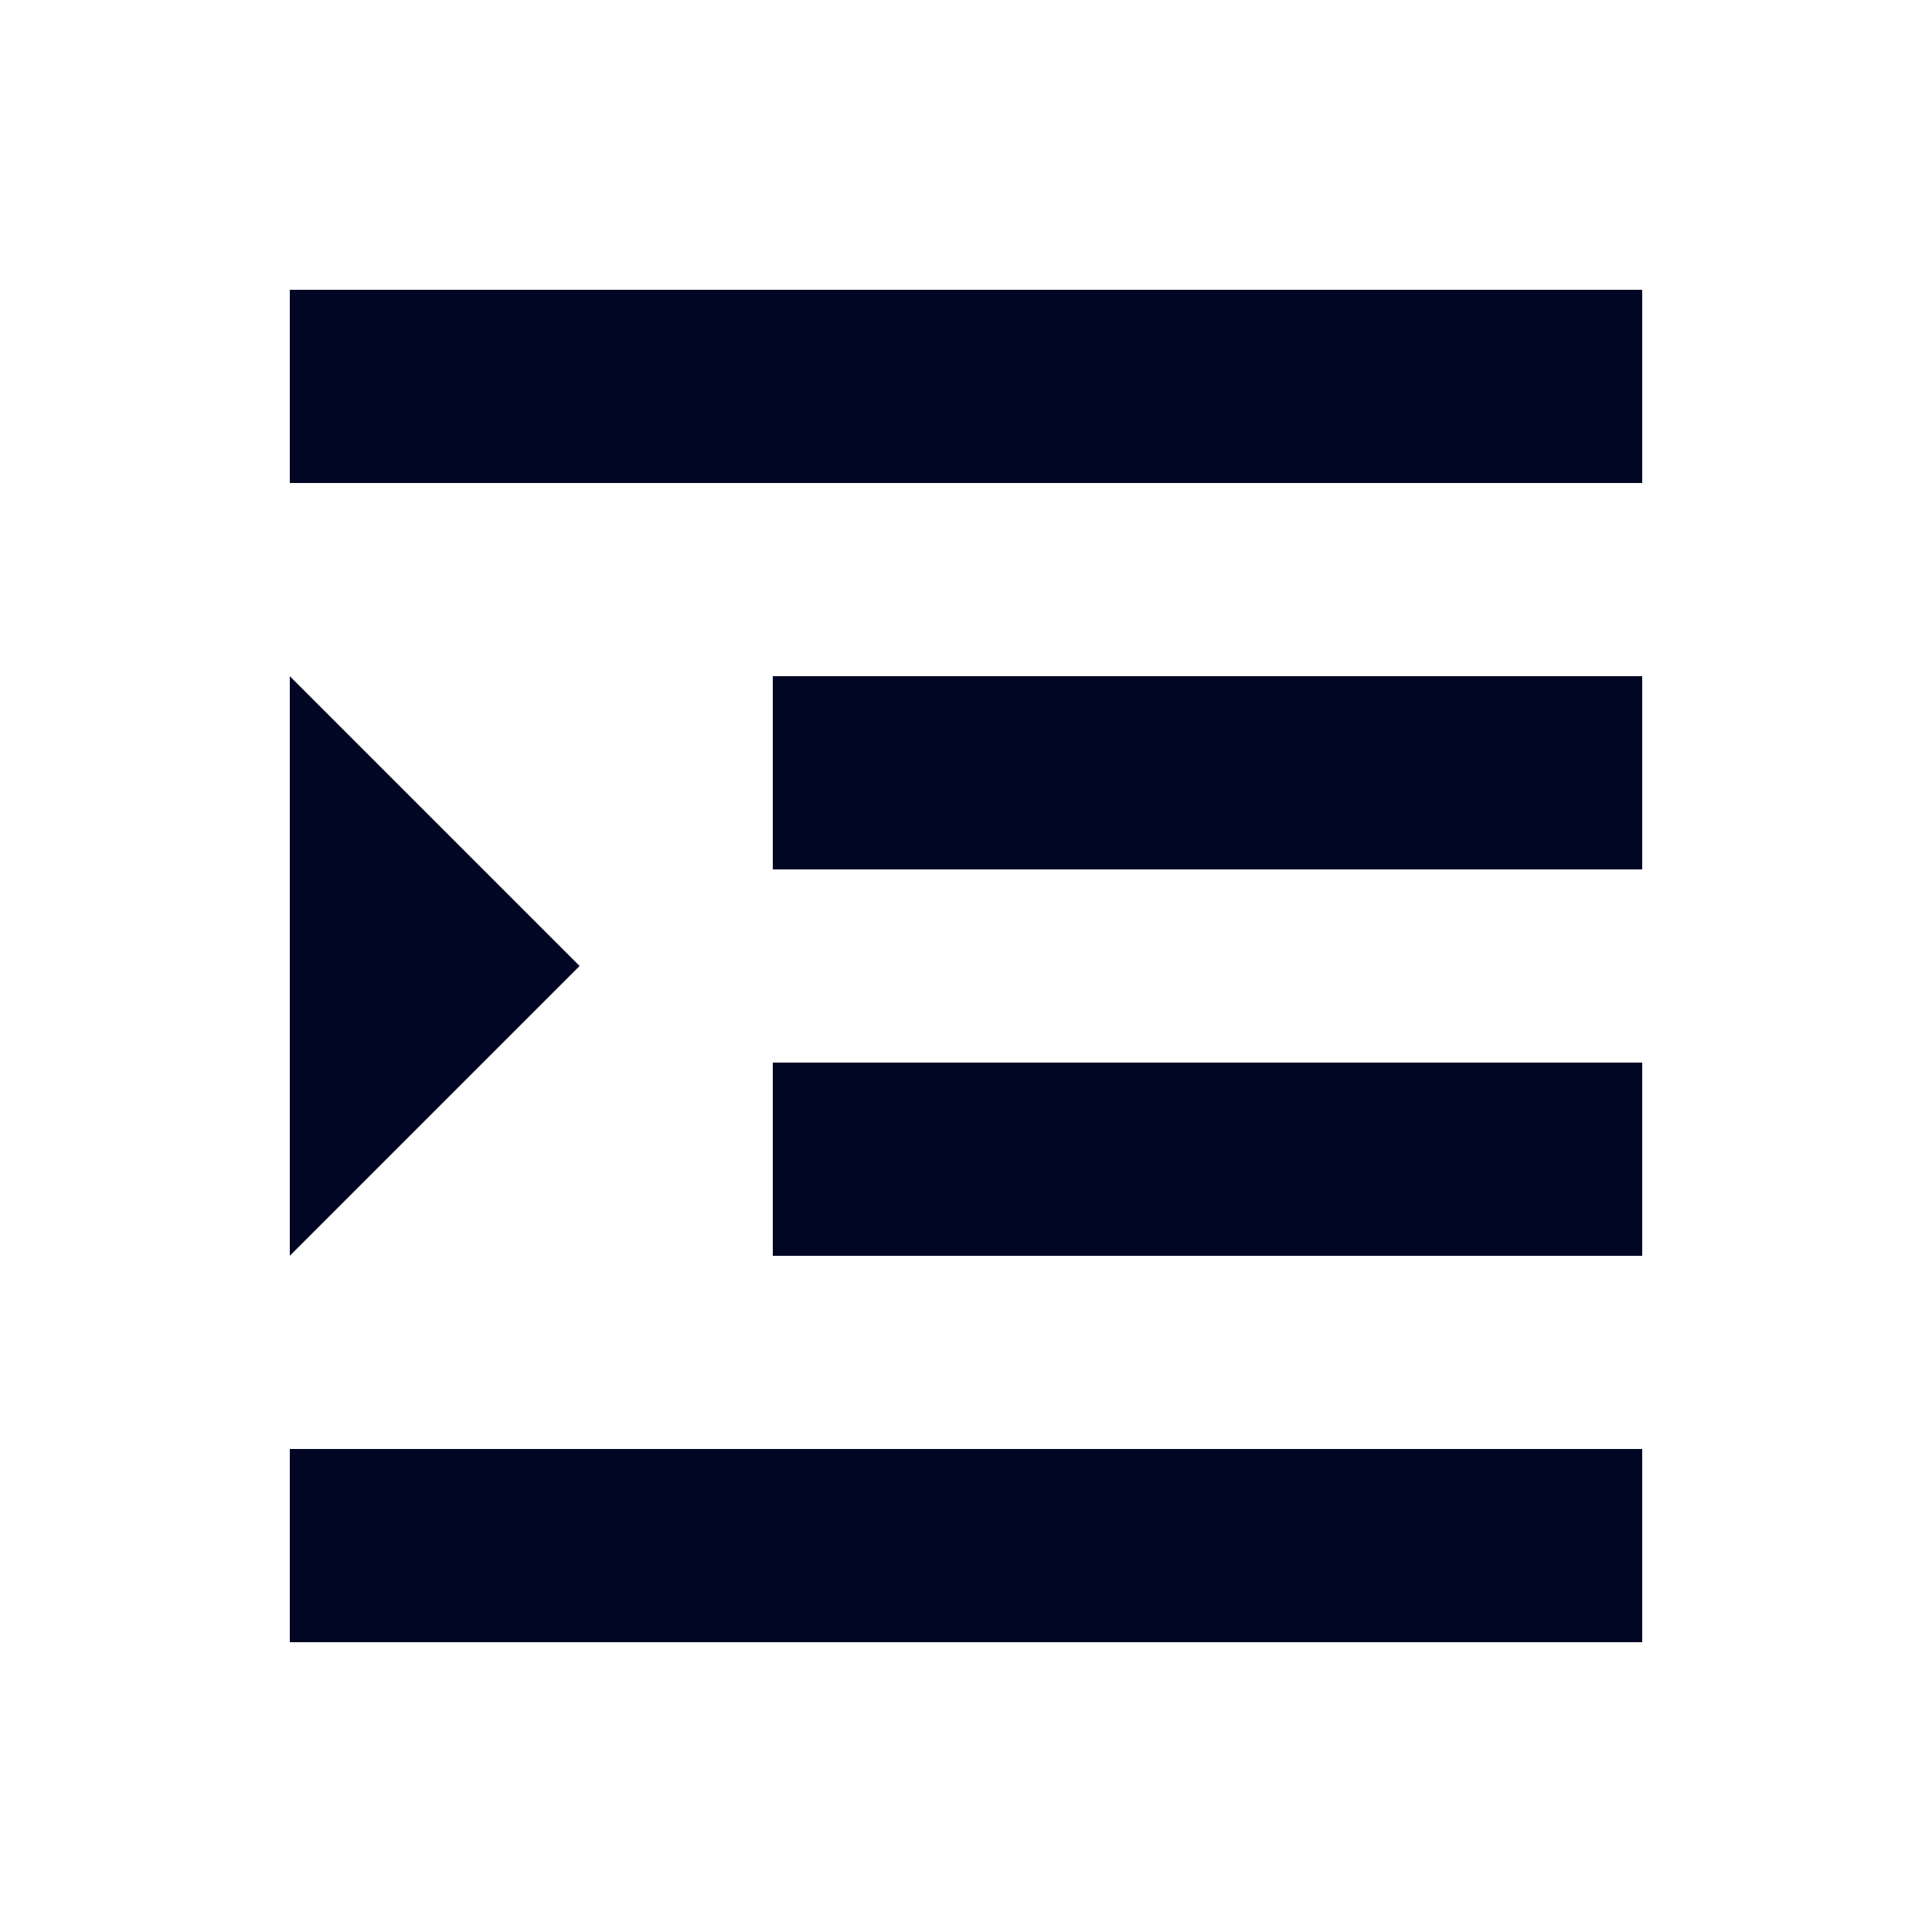 <svg width="20" height="20" viewBox="0 0 20 20" fill="none" xmlns="http://www.w3.org/2000/svg">
<g id="Icons / Rich Text / Increase Indent">
<path id="Combined Shape" fill-rule="evenodd" clip-rule="evenodd" d="M3 5H17V3H3V5ZM8 13H17V11H8V13ZM17 9H8V7H17V9ZM3 17H17V15H3V17ZM6 10L3 13V7L6 10Z" fill="#000624"/>
</g>
</svg>
